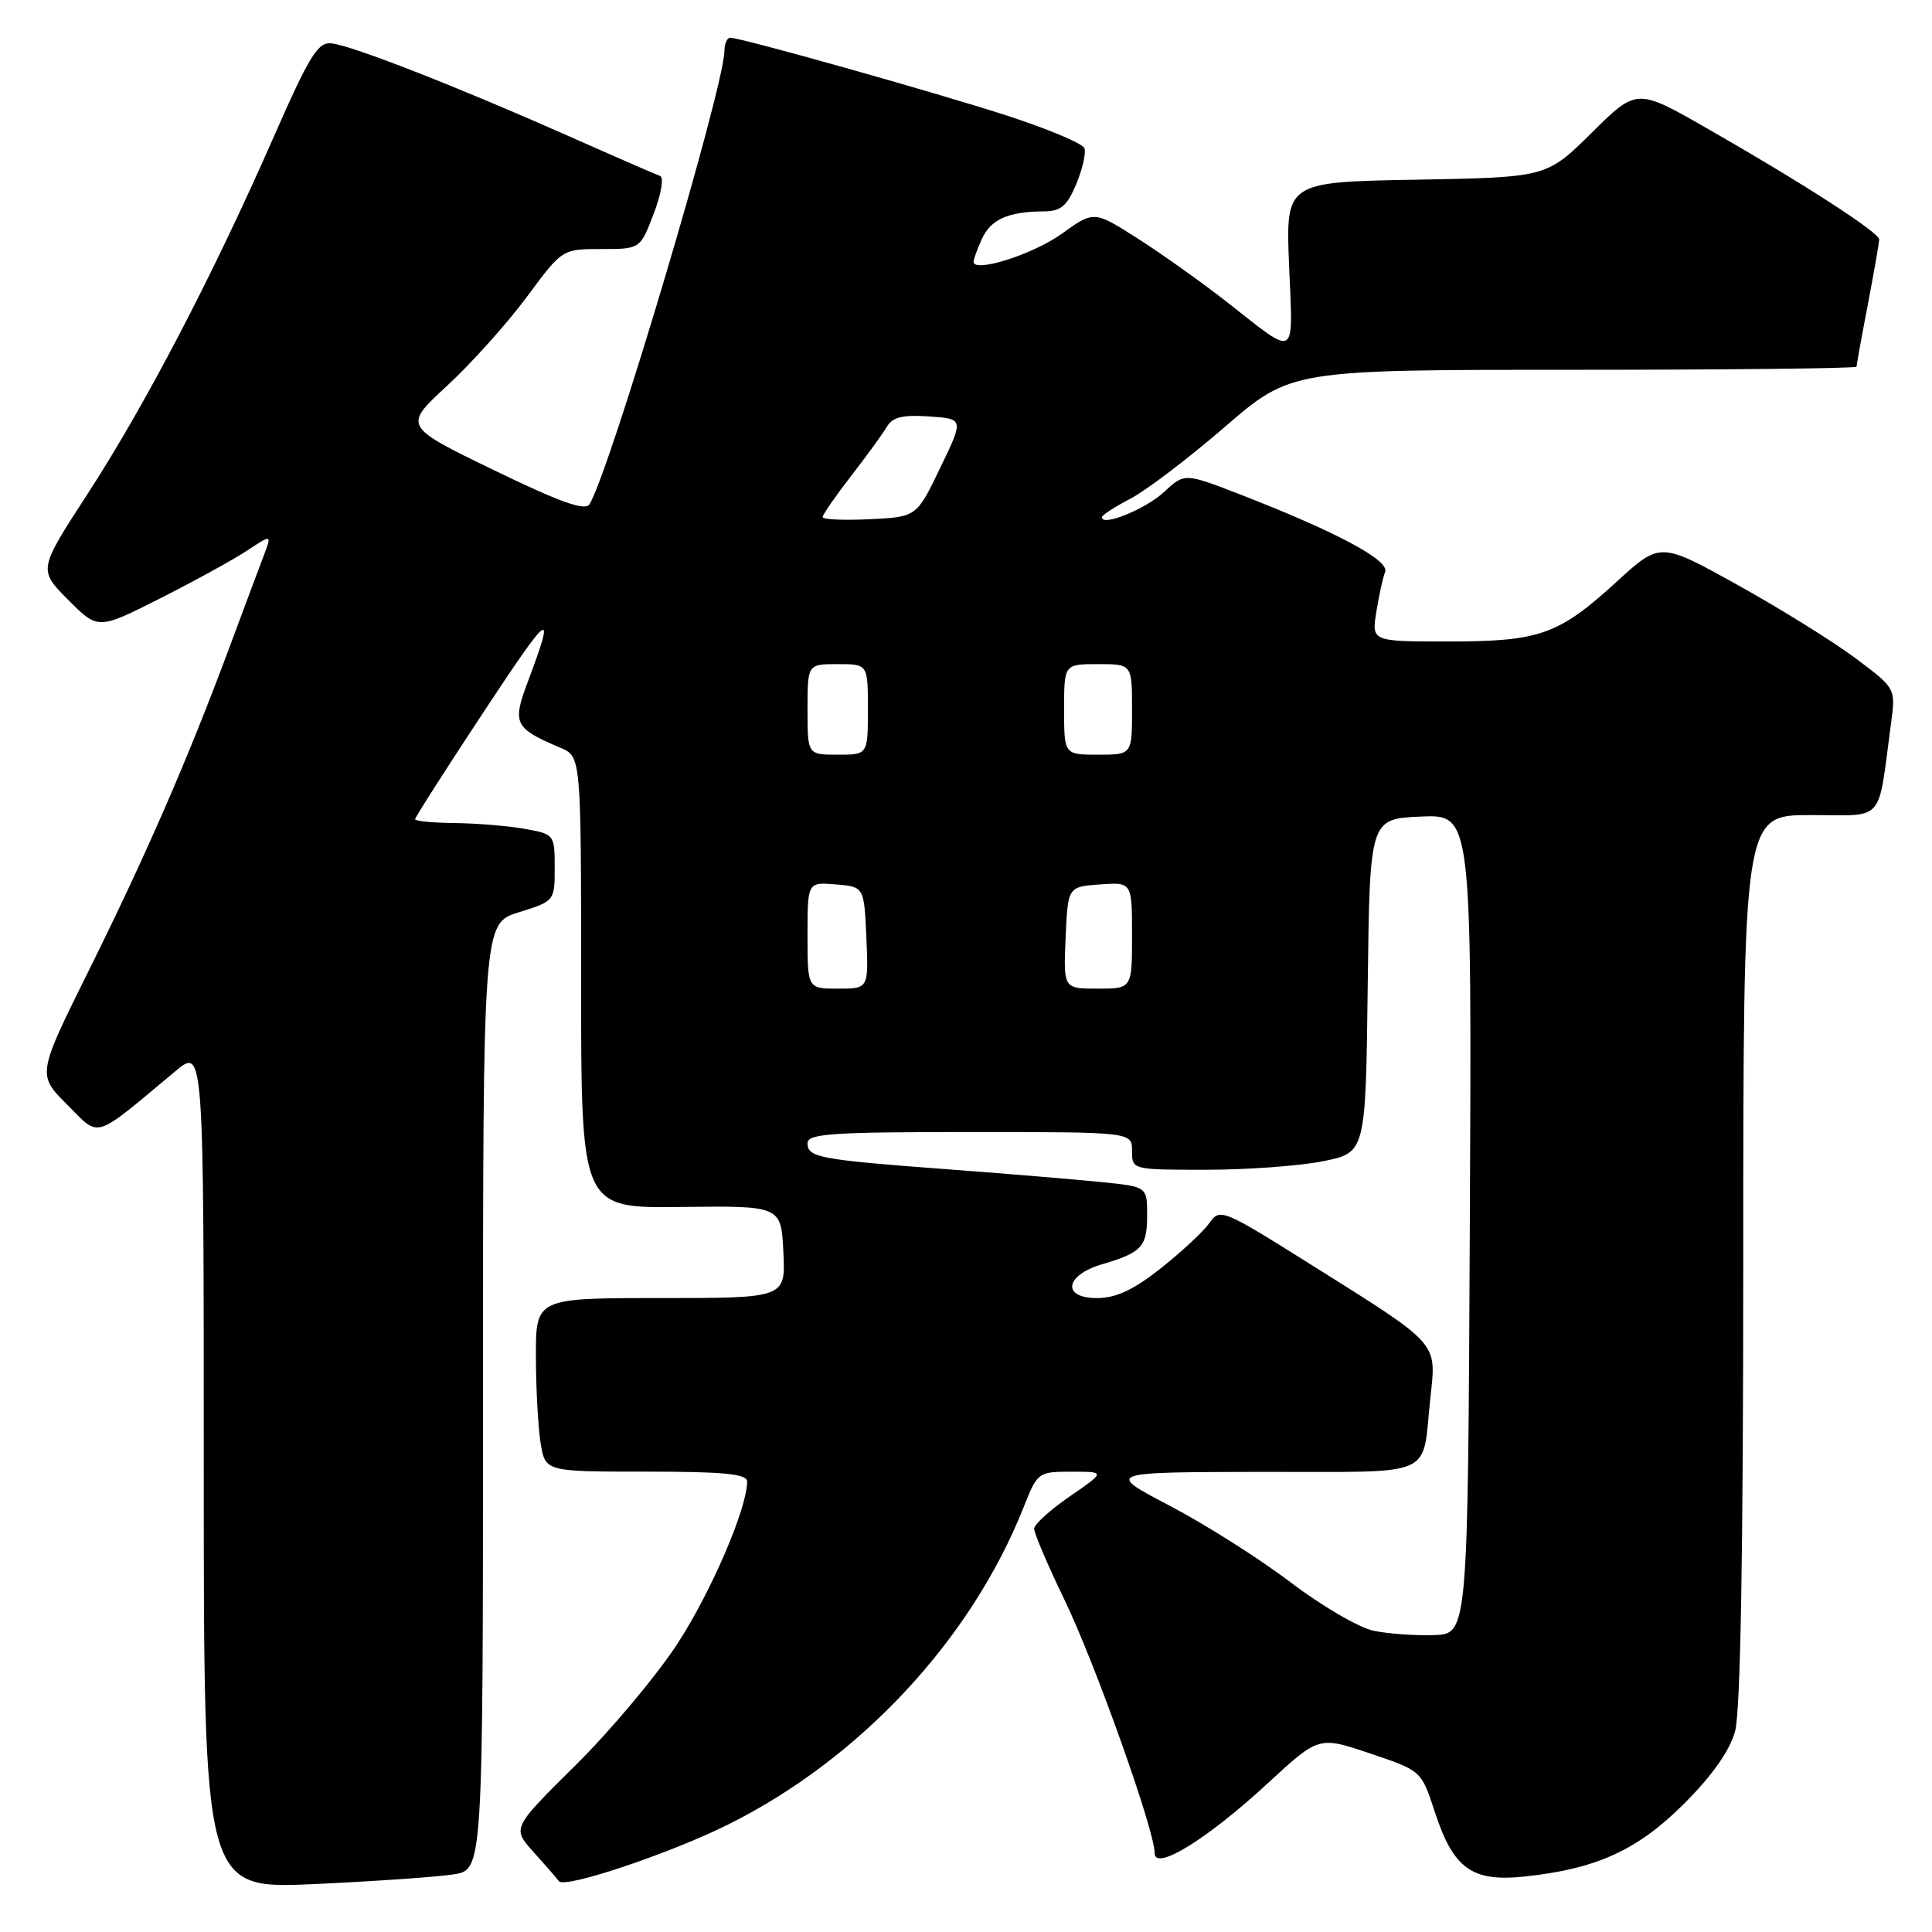 <?xml version="1.0" encoding="UTF-8" standalone="no"?>
<!DOCTYPE svg PUBLIC "-//W3C//DTD SVG 1.1//EN" "http://www.w3.org/Graphics/SVG/1.1/DTD/svg11.dtd" >
<svg xmlns="http://www.w3.org/2000/svg" xmlns:xlink="http://www.w3.org/1999/xlink" version="1.1" viewBox="0 0 256 256">
 <g >
 <path fill="currentColor"
d=" M 60.13 248.36 C 64.00 247.74 64.00 247.74 64.00 185.05 C 64.00 122.35 64.00 122.35 68.75 120.88 C 73.48 119.41 73.50 119.38 73.50 114.97 C 73.50 110.58 73.46 110.53 69.50 109.82 C 67.30 109.43 63.14 109.09 60.25 109.06 C 57.36 109.03 55.00 108.80 55.00 108.55 C 55.00 108.31 59.10 101.89 64.11 94.30 C 73.01 80.81 73.68 80.37 69.91 90.41 C 67.86 95.89 68.16 96.49 74.25 99.08 C 77.00 100.24 77.00 100.24 77.00 130.17 C 77.00 160.10 77.00 160.10 90.25 159.93 C 103.50 159.77 103.50 159.77 103.80 165.89 C 104.10 172.00 104.10 172.00 87.55 172.00 C 71.00 172.00 71.00 172.00 71.01 179.75 C 71.02 184.01 71.30 189.19 71.64 191.25 C 72.26 195.00 72.26 195.00 85.63 195.00 C 95.96 195.00 99.00 195.30 99.00 196.31 C 99.00 199.85 94.26 210.88 89.78 217.78 C 87.01 222.02 80.95 229.26 76.30 233.87 C 67.85 242.23 67.85 242.23 70.67 245.37 C 72.22 247.09 73.75 248.85 74.06 249.27 C 74.82 250.28 88.81 245.59 96.50 241.75 C 113.97 233.05 128.66 217.27 135.62 199.75 C 137.47 195.07 137.56 195.01 142.00 195.01 C 146.50 195.01 146.50 195.01 141.78 198.26 C 139.19 200.04 137.05 201.97 137.03 202.55 C 137.01 203.13 138.83 207.39 141.06 212.01 C 145.11 220.38 153.00 242.54 153.00 245.55 C 153.00 248.00 160.00 243.68 168.01 236.27 C 174.75 230.05 174.75 230.05 181.54 232.34 C 188.34 234.63 188.34 234.63 190.11 240.06 C 192.57 247.61 195.03 249.39 202.00 248.65 C 211.56 247.64 216.98 245.16 223.15 239.00 C 226.86 235.30 229.18 232.00 229.90 229.43 C 230.63 226.80 230.99 206.06 230.99 166.75 C 231.00 108.00 231.00 108.00 239.91 108.00 C 249.90 108.00 248.76 109.30 250.57 95.86 C 251.20 91.21 251.20 91.21 245.85 87.21 C 242.91 85.01 235.88 80.64 230.24 77.51 C 219.99 71.81 219.99 71.81 214.24 77.06 C 206.52 84.12 204.04 85.00 191.90 85.00 C 181.74 85.00 181.74 85.00 182.37 81.09 C 182.71 78.94 183.24 76.54 183.54 75.77 C 184.13 74.23 177.01 70.44 164.23 65.48 C 156.96 62.67 156.96 62.67 154.23 65.20 C 151.79 67.47 146.00 69.82 146.00 68.54 C 146.00 68.27 147.69 67.17 149.75 66.10 C 151.81 65.04 157.45 60.75 162.28 56.58 C 171.07 49.00 171.07 49.00 208.53 49.00 C 229.14 49.00 246.00 48.81 246.00 48.59 C 246.00 48.36 246.67 44.65 247.50 40.34 C 248.32 36.03 249.00 32.15 249.00 31.73 C 249.00 30.80 238.85 24.25 226.19 17.01 C 216.88 11.68 216.88 11.68 210.91 17.59 C 204.94 23.50 204.94 23.50 187.65 23.81 C 170.36 24.12 170.36 24.12 170.81 35.20 C 171.33 47.78 171.99 47.40 162.50 39.96 C 159.20 37.38 153.90 33.61 150.73 31.59 C 144.95 27.91 144.95 27.91 140.67 30.99 C 136.86 33.72 129.00 36.21 129.00 34.68 C 129.00 34.36 129.50 32.99 130.12 31.63 C 131.30 29.06 133.60 28.04 138.30 28.01 C 140.57 28.00 141.39 27.31 142.61 24.38 C 143.44 22.39 143.93 20.26 143.69 19.63 C 143.44 19.01 138.80 17.06 133.37 15.30 C 123.65 12.16 98.21 5.00 96.75 5.00 C 96.34 5.00 96.00 5.79 95.99 6.75 C 95.97 11.53 80.81 62.46 78.11 66.82 C 77.54 67.74 74.21 66.55 65.39 62.27 C 53.43 56.47 53.43 56.47 59.27 51.09 C 62.47 48.13 67.21 42.85 69.80 39.35 C 74.50 33.00 74.50 33.00 79.67 33.00 C 84.83 33.00 84.83 33.00 86.62 28.32 C 87.63 25.68 87.99 23.49 87.46 23.31 C 86.93 23.13 81.33 20.69 75.00 17.88 C 60.51 11.46 46.72 6.06 43.95 5.75 C 42.11 5.53 41.03 7.30 36.11 18.50 C 28.14 36.63 19.21 53.74 11.57 65.50 C 5.08 75.50 5.08 75.50 9.03 79.48 C 12.98 83.45 12.98 83.45 21.24 79.28 C 25.78 76.98 30.97 74.13 32.77 72.94 C 36.03 70.78 36.03 70.78 34.94 73.64 C 34.34 75.21 32.26 80.78 30.32 86.00 C 24.85 100.68 19.39 113.22 11.84 128.45 C 4.92 142.39 4.92 142.39 8.90 146.37 C 13.33 150.80 12.18 151.16 23.25 141.93 C 27.00 138.81 27.00 138.81 27.00 194.56 C 27.00 250.31 27.00 250.31 41.63 249.65 C 49.68 249.28 58.01 248.70 60.13 248.36 Z  M 182.00 216.08 C 180.07 215.68 175.12 212.79 171.00 209.66 C 166.88 206.53 159.68 201.97 155.00 199.52 C 146.50 195.07 146.50 195.07 167.18 195.03 C 190.67 195.00 188.37 196.00 189.53 185.24 C 190.33 177.73 190.90 178.36 173.59 167.49 C 161.97 160.20 161.64 160.07 160.25 162.06 C 159.46 163.18 156.57 165.87 153.82 168.05 C 150.16 170.94 147.88 172.00 145.34 172.00 C 140.66 172.00 141.11 168.97 146.01 167.53 C 151.29 165.97 152.00 165.21 152.00 161.07 C 152.00 157.26 152.00 157.26 146.25 156.66 C 143.09 156.33 133.97 155.57 126.00 154.97 C 108.54 153.67 107.00 153.38 107.00 151.48 C 107.00 150.22 110.18 150.00 128.50 150.00 C 150.00 150.00 150.00 150.00 150.00 152.50 C 150.00 155.00 150.01 155.00 159.83 155.00 C 165.24 155.00 172.21 154.49 175.31 153.87 C 180.96 152.73 180.96 152.73 181.23 130.62 C 181.50 108.50 181.50 108.50 188.26 108.20 C 195.02 107.91 195.02 107.91 194.76 162.20 C 194.50 216.50 194.50 216.50 190.00 216.66 C 187.53 216.74 183.93 216.49 182.00 216.08 Z  M 107.00 123.94 C 107.00 116.88 107.00 116.88 110.75 117.19 C 114.50 117.50 114.50 117.50 114.80 124.25 C 115.09 131.00 115.09 131.00 111.05 131.00 C 107.00 131.00 107.00 131.00 107.00 123.94 Z  M 141.20 124.25 C 141.50 117.50 141.50 117.50 145.75 117.19 C 150.00 116.89 150.00 116.89 150.00 123.94 C 150.00 131.00 150.00 131.00 145.45 131.00 C 140.91 131.00 140.91 131.00 141.20 124.25 Z  M 107.00 94.00 C 107.00 88.00 107.00 88.00 111.00 88.00 C 115.00 88.00 115.00 88.00 115.00 94.00 C 115.00 100.00 115.00 100.00 111.00 100.00 C 107.00 100.00 107.00 100.00 107.00 94.00 Z  M 141.00 94.00 C 141.00 88.00 141.00 88.00 145.50 88.00 C 150.00 88.00 150.00 88.00 150.00 94.00 C 150.00 100.00 150.00 100.00 145.50 100.00 C 141.00 100.00 141.00 100.00 141.00 94.00 Z  M 109.00 68.52 C 109.00 68.20 110.69 65.76 112.75 63.10 C 114.81 60.44 116.95 57.50 117.50 56.57 C 118.26 55.27 119.60 54.94 123.11 55.18 C 127.72 55.50 127.72 55.50 124.58 62.00 C 121.45 68.50 121.45 68.50 115.22 68.80 C 111.80 68.96 109.00 68.84 109.00 68.52 Z "/>
</g>
</svg>
